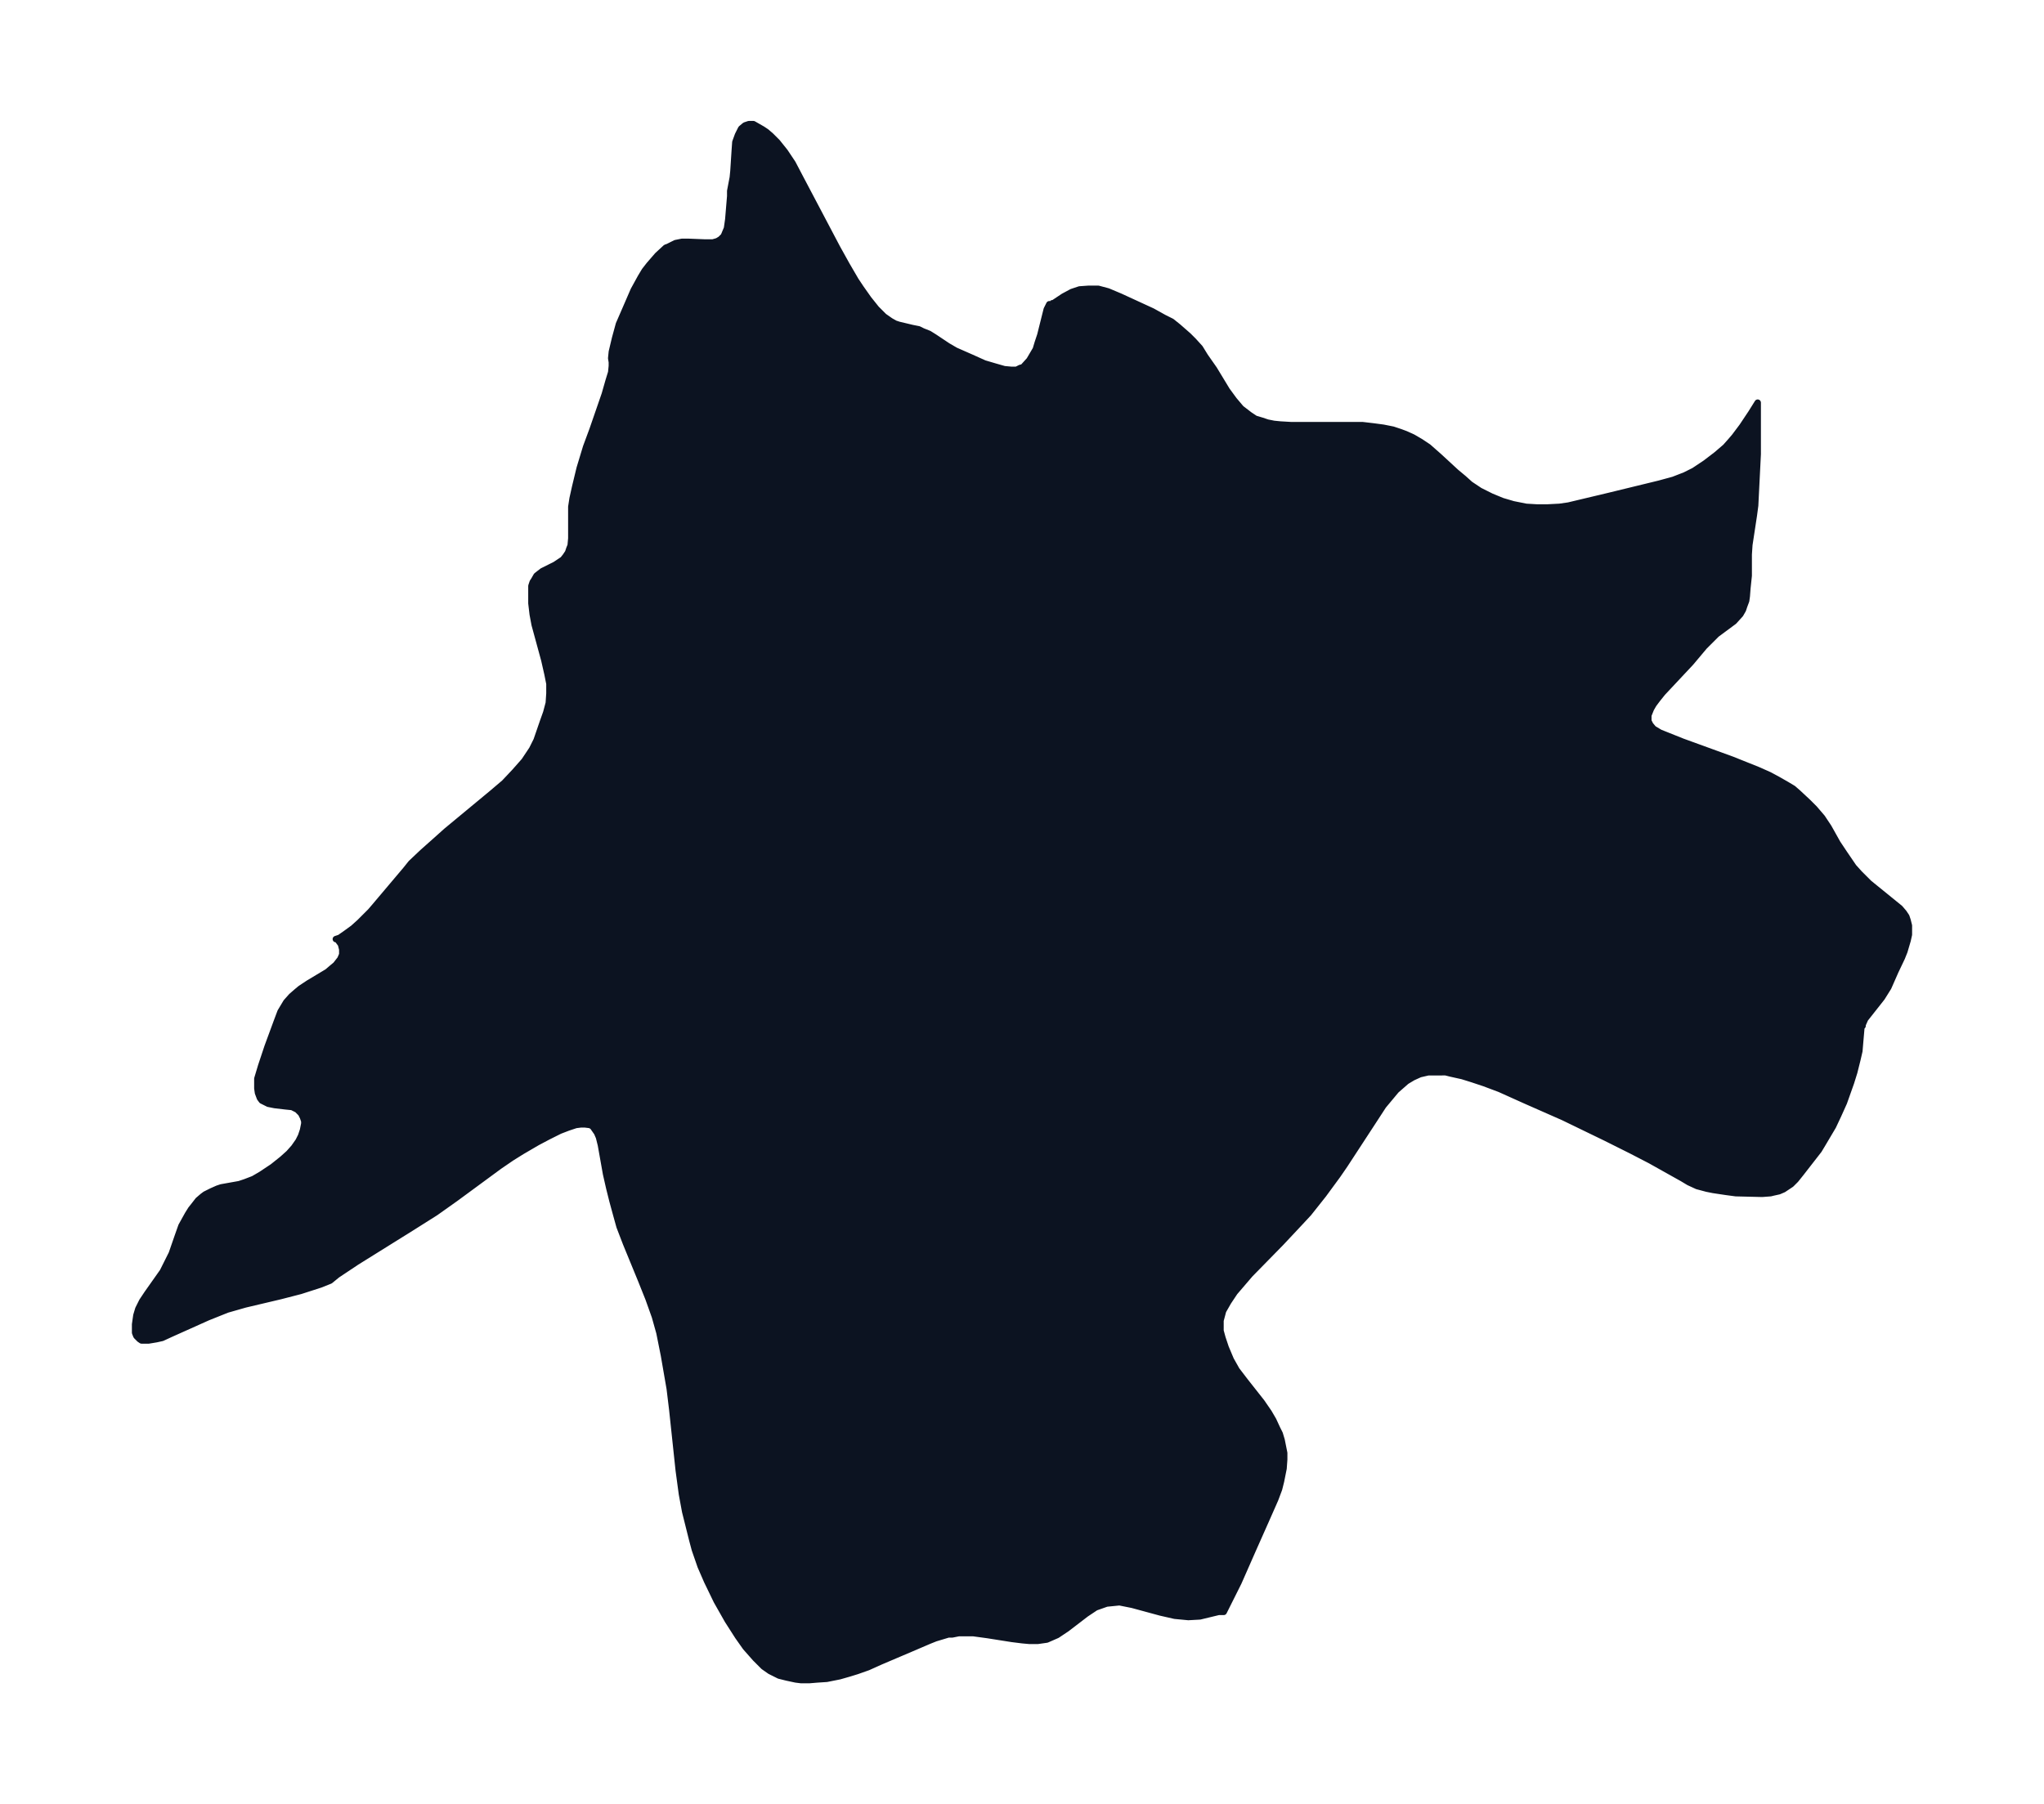 <svg xmlns="http://www.w3.org/2000/svg" xmlns:xlink="http://www.w3.org/1999/xlink" width="423.6" height="374" viewBox="0 0 317.7 280.5"><defs><style>*{stroke-linejoin:round;stroke-linecap:butt}</style></defs><g id="figure_1"><path id="patch_1" fill="none" d="M0 280.5h317.7V0H0z"/><g id="axes_1"><g id="PatchCollection_1"><defs><path id="m2fdb049b9f" stroke="#0c1321" d="m163.4-233.3.4-.1 1.5-1 1.3-.7 1.2-.4 1.4-.1h1.5l1.5.4 1.9.8 5 2.3 1.8 1 1.2.6 1 .8 1.6 1.4.8.8 1 1.1.8 1.3 1.4 2 2 3.3 1.1 1.5 1.1 1.3 1.3 1 .9.6 1 .3.9.3 1 .2 1 .1 1.7.1h11.1l1.7.2 1.5.2 1.5.3 1.2.4.8.3 1.1.5 1.2.7 1.2.8 1.7 1.5 2.6 2.4 1.2 1 1 .9 1.5 1 1.8.9 1.7.7 1.7.5 2 .4 1.7.1h1.6l1.9-.1 1.4-.2 6.3-1.5 7.8-1.9 2.2-.6 1.8-.7 1.4-.7 1.8-1.2 1.7-1.3 1.4-1.2.8-.9.6-.7 1.2-1.6 1.4-2.1 1-1.6v8l-.4 8-.2 1.5-.7 4.6-.1 1.5v3.3l-.2 1.9-.1 1.3-.1.7-.3.8-.2.6-.4.7-1 1.1-2.7 2-.9.9-1 1-2.1 2.5-4.4 4.7-.8 1-.6.8-.4.7-.4 1v.9l.3.6.5.6 1 .6 1 .4 2.5 1 7.7 2.8 4 1.6 1.8.8 1.3.7 1.4.8 1 .6.8.7 1.5 1.4 1 1 .6.7.6.7 1 1.5 1.4 2.5 1 1.5 1.5 2.2.9 1 1.5 1.5 4.8 3.9.6.7.4.6.2.6.2.8v1.4l-.2.9-.5 1.7-.4 1-1 2.1-1.1 2.5-1 1.6-2.6 3.3-.4.9v.2l-.2.1v.3l-.2 2.3-.1 1.2-.3 1.3-.5 2-.5 1.6-1.1 3.1-.9 2-.8 1.7-1.6 2.7-.6 1-2.8 3.6-.8 1-.7.7-1.2.8-.7.3-.9.2-.4.1-1.3.1-4.1-.1-1.5-.2-2-.3-1-.2-1.5-.4-1.3-.6-1-.6-5-2.8-2.9-1.5-4-2-6.6-3.2-5.9-2.6-4-1.8-2.4-.9-1.8-.6-1.6-.5-1.8-.4-.8-.2H222l-1.3.3-1.1.5-1 .6-1.6 1.4-1 1.2-1 1.2-1.3 2-4.7 7.2-1.1 1.6-2.2 3-2.3 2.9-1.3 1.4-3 3.2-4.8 4.9-1.2 1.4-1.2 1.4-1 1.5-.8 1.4-.4 1.5v1.6l.3 1.1.5 1.5.8 1.9.9 1.6 1.3 1.7 2.6 3.3 1.1 1.6.7 1.2.6 1.3.4.8.3 1 .2 1 .2 1v1l-.1 1.4-.2 1-.2 1-.3 1.2-.6 1.6-1.5 3.4-2 4.5-2.2 5-2.3 4.6h-.8l-2.9.7-1.8.1-2.1-.2-2.2-.5L176-31l-2-.4-2 .2-1.7.6-1.5 1-3 2.3-1.5 1-1.6.7-1.4.2H160l-1.1-.1-1.6-.2-3.8-.6-2.2-.3H149l-1 .2h-.6l-2 .6-1 .4-2.8 1.2-4.7 2-2 .9-1.7.6-1.3.4-1.4.4-2 .4-1.5.1-1.2.1h-1.3l-.8-.1-1.4-.3-1.2-.3-.4-.2-1-.5-1-.7-1.3-1.3-1.5-1.7-1.2-1.7-1.6-2.5-1.7-3-1.5-3.1-1-2.3-.9-2.6-.4-1.5-.5-2-.6-2.4-.5-2.7-.5-3.7-1-9.4-.4-3.3-.9-5.2-.7-3.5-.7-2.5-1-2.8-1.2-3-2.3-5.6-1-2.6-.5-1.8-.6-2.2-.5-2-.5-2.2-.8-4.5-.3-1.2-.3-.7-.7-1-.4-.2-.8-.1h-.6l-.8.1-1.2.4-1.3.5-1.8.9-1.7.9-2.4 1.4-1.6 1-1.9 1.3-6.8 5-3.1 2.2-3.8 2.4-8.5 5.3-3 2-1.1.9-.5.2-1 .4-3.1 1-3.1.8-5.5 1.3-2.8.8-1.5.6-1.5.6-5.8 2.6-1.3.6-.9.2-1.2.2H22l-.3-.2-.5-.5-.2-.5v-1.3l.2-1.4.3-1 .3-.6.3-.6.8-1.2 2.4-3.4.8-1.6.6-1.2.9-2.6.6-1.7 1-1.8.5-.8.4-.5.7-.9.7-.6.4-.3 1-.5.9-.4.6-.2 2.8-.5.9-.3 1.3-.5 1.2-.7 1.8-1.2 1.5-1.2 1-.9.8-.9.7-1 .4-.8.3-.9.2-1v-.4l-.2-.6-.3-.6-.6-.6-.4-.2-.4-.2-1-.1-1.7-.2-1-.2-1-.5-.3-.4-.3-.8-.1-.7v-1.5l.3-1 .3-1 1-3 1.4-3.8.6-1.6.9-1.5.8-.9.8-.7.6-.5 1.2-.8 3-1.8.7-.6.6-.5.7-.9.3-.7v-.8l-.2-.8-.3-.4-.3-.4h-.2l.6-.2 1-.7 1.1-.8 1-.9 1.7-1.7.6-.7 4.9-5.8.8-1 1.8-1.7 1.8-1.6 1.9-1.7 7-5.8 2-1.7 1.6-1.7 1.5-1.7 1.2-1.8.7-1.4 1-2.9.5-1.4.4-1.5.1-1.5v-1.5l-.3-1.5-.5-2.2-1.5-5.5-.3-1.6-.2-1.7v-2.7l.2-.6.2-.3.4-.7.9-.7 2-1 .9-.6.3-.2.4-.5.4-.6.2-.6.2-.5.1-1.1v-4.9l.2-1.3.4-1.8.7-2.9 1-3.3 1-2.7 1.9-5.5.6-2.1.4-1.3.1-1v-.6l-.1-.6.1-1 .5-2.1.6-2.2 1-2.3 1.3-3 1.1-2 .6-1 .7-.9 1.3-1.5 1.3-1.2.3-.1 1.2-.6 1-.2h1l2.5.1h1.3l.7-.2.5-.3.5-.5.5-1.2.2-1.4.3-3.6v-.8l.4-2.1.1-1 .2-3.1.1-1.4.4-1.1.5-1 .6-.5.6-.2h.7l.7.4.7.4.6.4.7.6 1 1 1.2 1.5 1.2 1.8 1.1 2.1 5.8 11 1.5 2.7 1.4 2.4.8 1.2 1.2 1.7 1.2 1.5 1.2 1.2 1 .7.7.4.6.2 2.1.5 1 .2.6.3 1 .4.8.5 2.1 1.4 1.2.7 2.5 1.1 2 .9 1.7.5 1.4.4 1.1.1h.8l.6-.3.4-.1 1-1.1 1-1.7.3-1 .4-1.2 1-4 .4-.8h.3"/></defs><g clip-path="url(#pa54a7c2848)"><use xlink:href="#m2fdb049b9f" y="280.5" fill="#0c1321" stroke="#0c1321"/></g></g></g></g><defs><clipPath id="pa54a7c2848"><path d="M7.2 7.2h303.3v266.1H7.2z"/></clipPath></defs></svg>